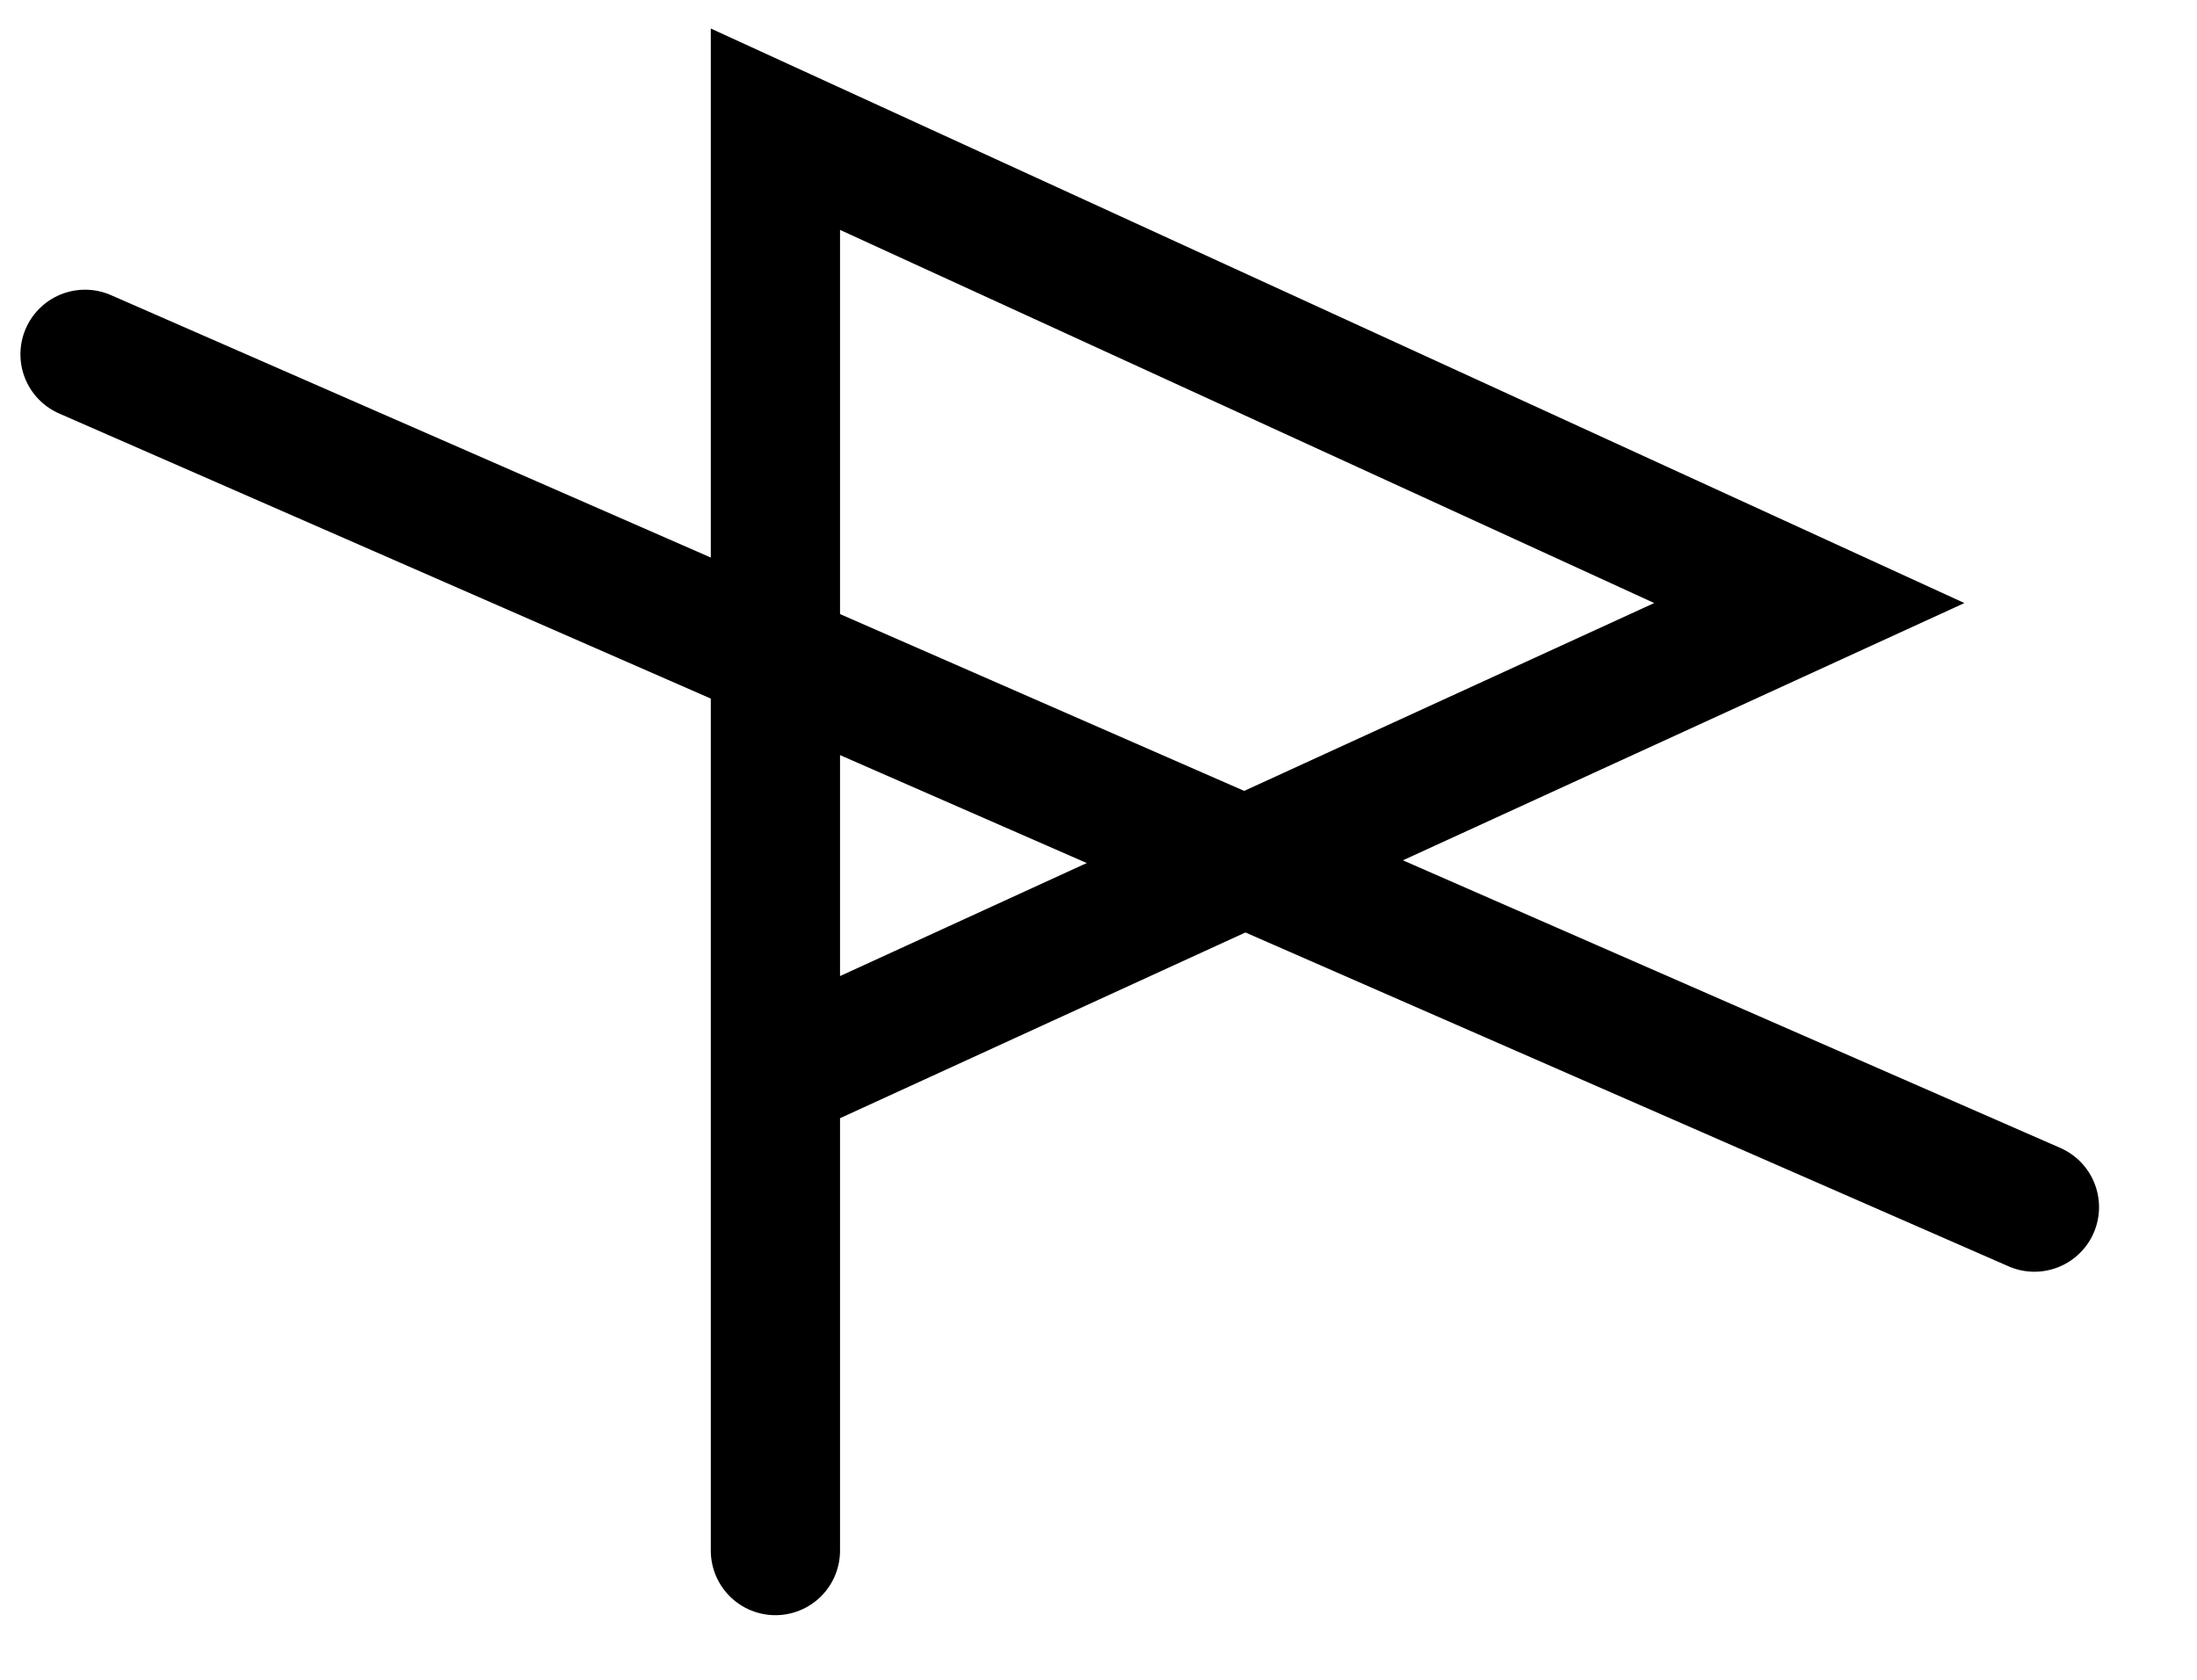 <svg viewBox="0 0 17 13" fill="none" xmlns="http://www.w3.org/2000/svg">
<path d="M6 12V1L14 4.667L6 8.333" stroke="currentColor" stroke-miterlimit="10" stroke-linecap="round"/>
<line x1="0.658" y1="2.742" x2="15.742" y2="9.342" stroke="currentColor" stroke-linecap="round"/>
</svg>
